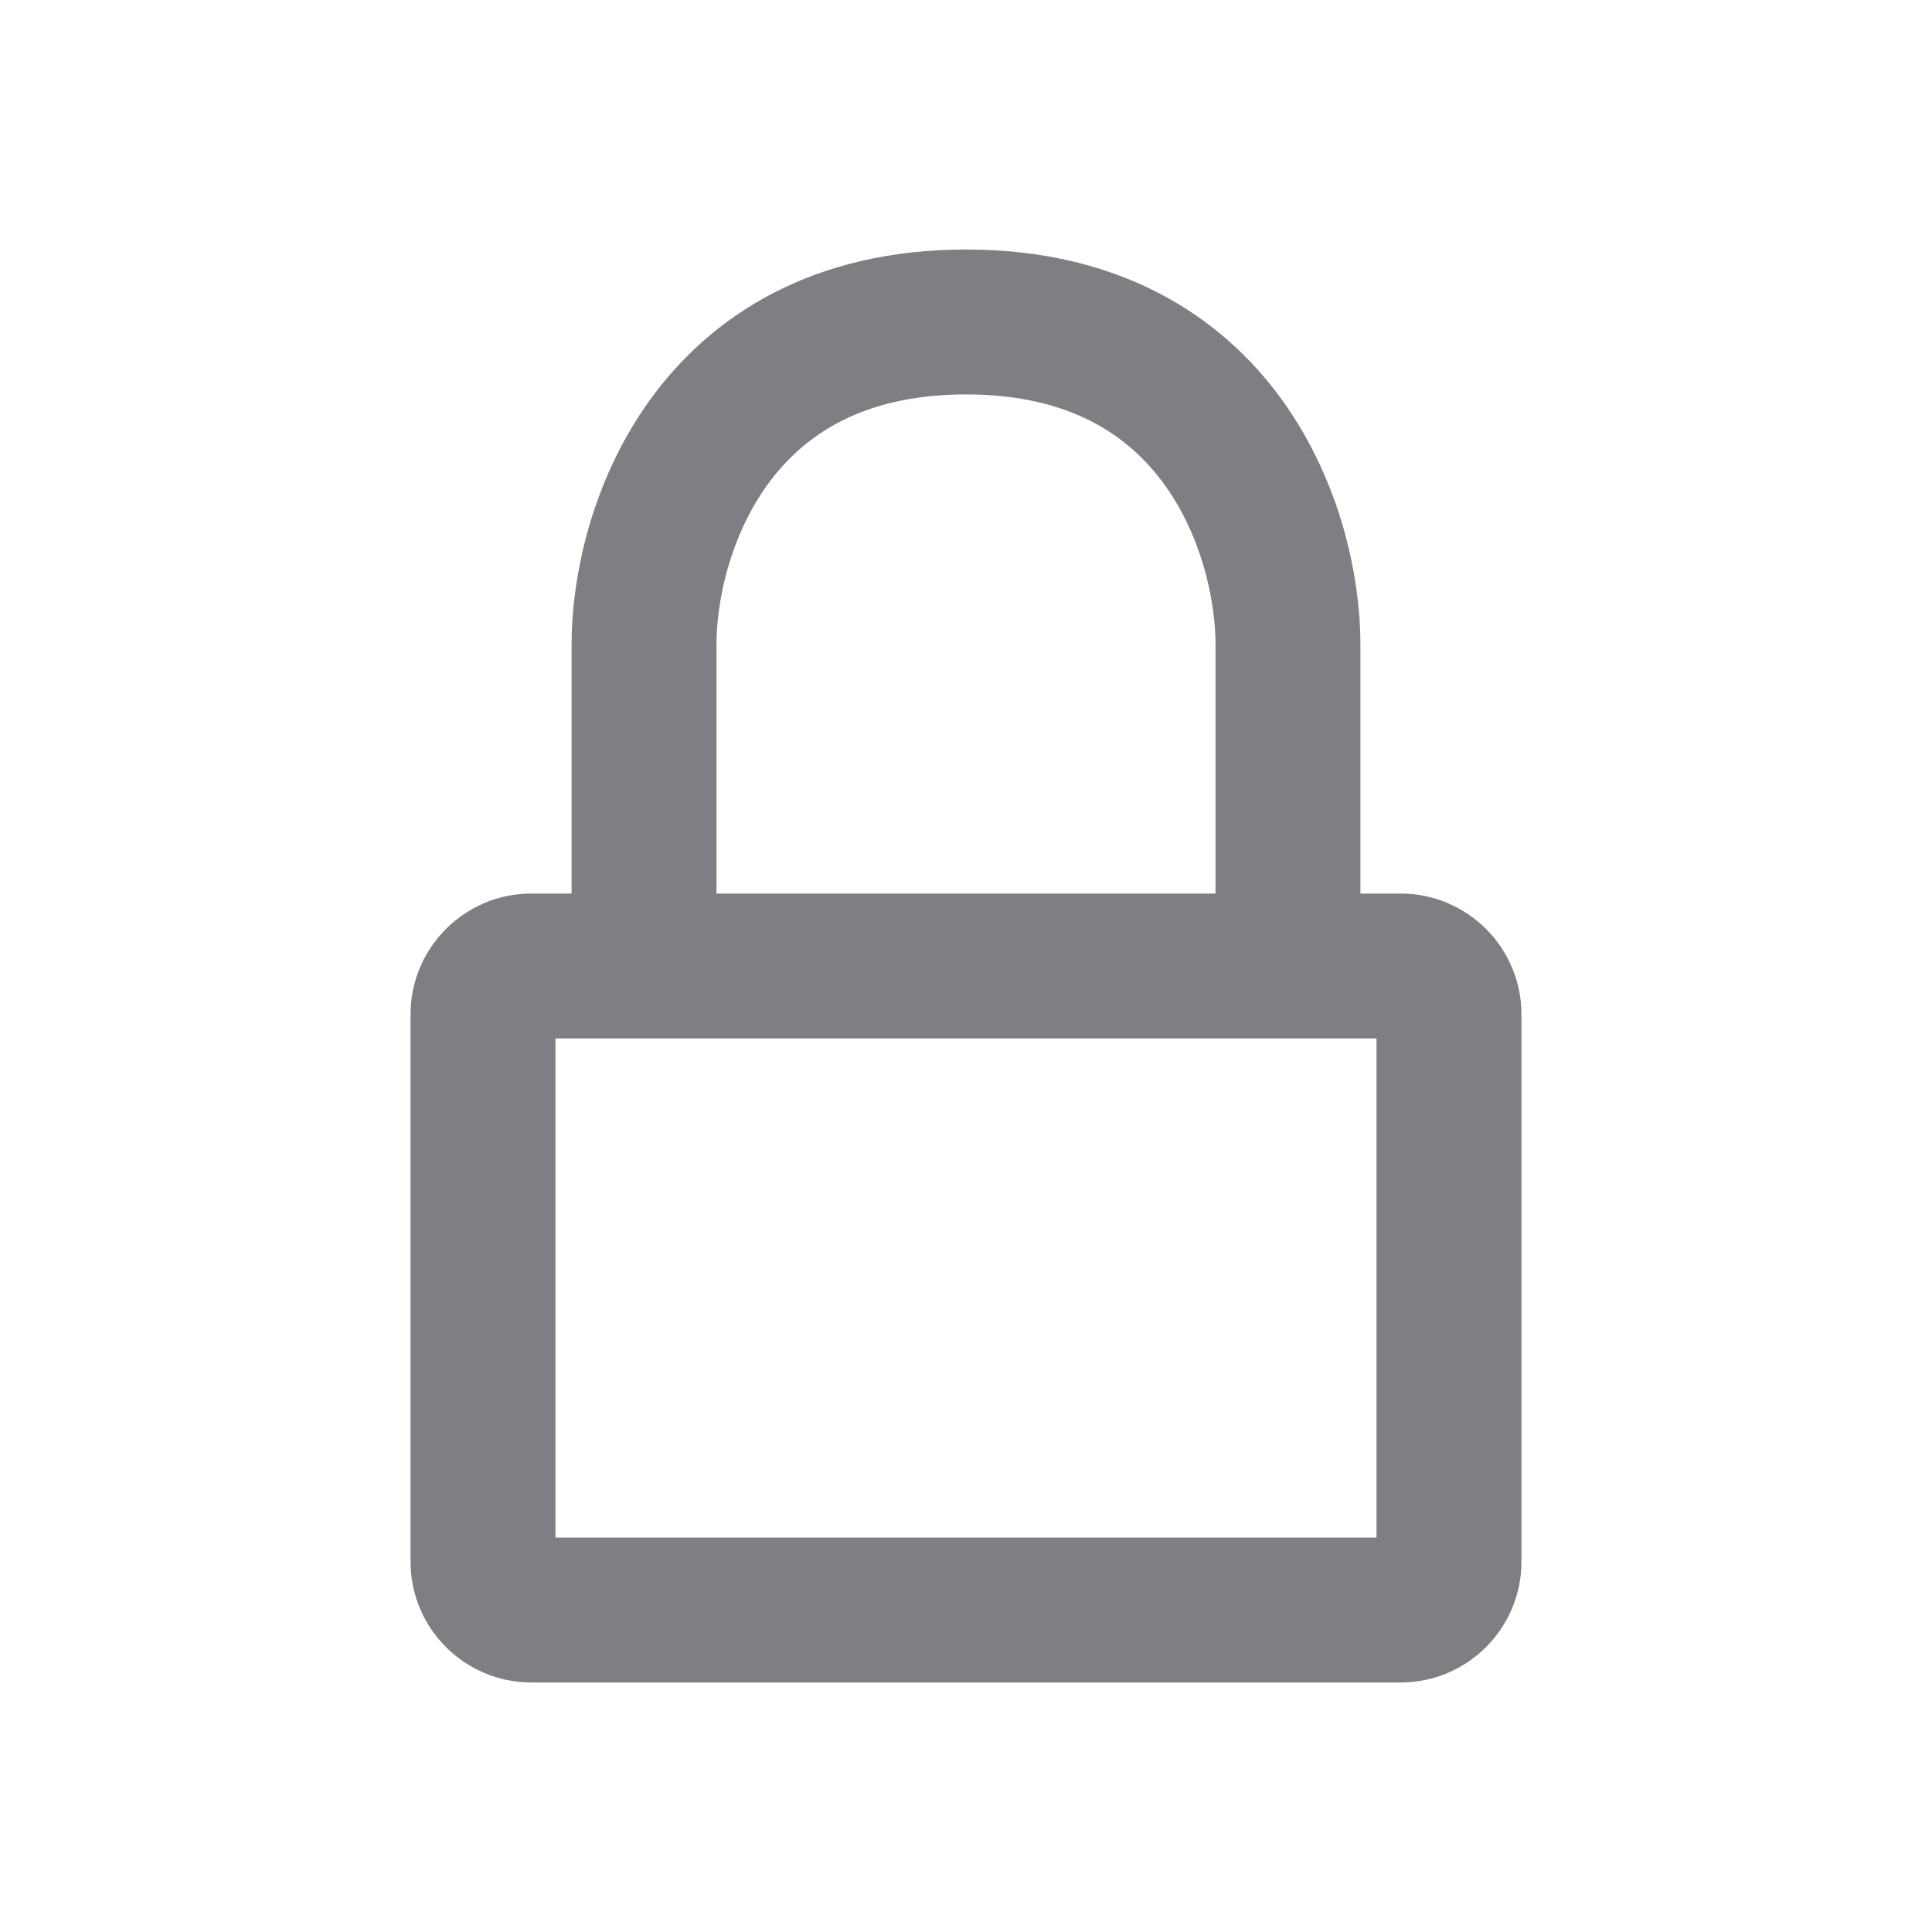 <svg width="20" height="20" viewBox="0 0 20 20" fill="none" xmlns="http://www.w3.org/2000/svg">
<path d="M13.333 10H14.5C14.776 10 15 10.224 15 10.5V16.167C15 16.443 14.776 16.667 14.5 16.667H5.5C5.224 16.667 5 16.443 5 16.167V10.5C5 10.224 5.224 10 5.5 10H6.667M13.333 10V6.667C13.333 5.556 12.667 3.333 10 3.333C7.333 3.333 6.667 5.556 6.667 6.667V10M13.333 10H6.667" stroke="#7E7F83" stroke-width="1.5" stroke-linecap="round" stroke-linejoin="round"/>
</svg>
